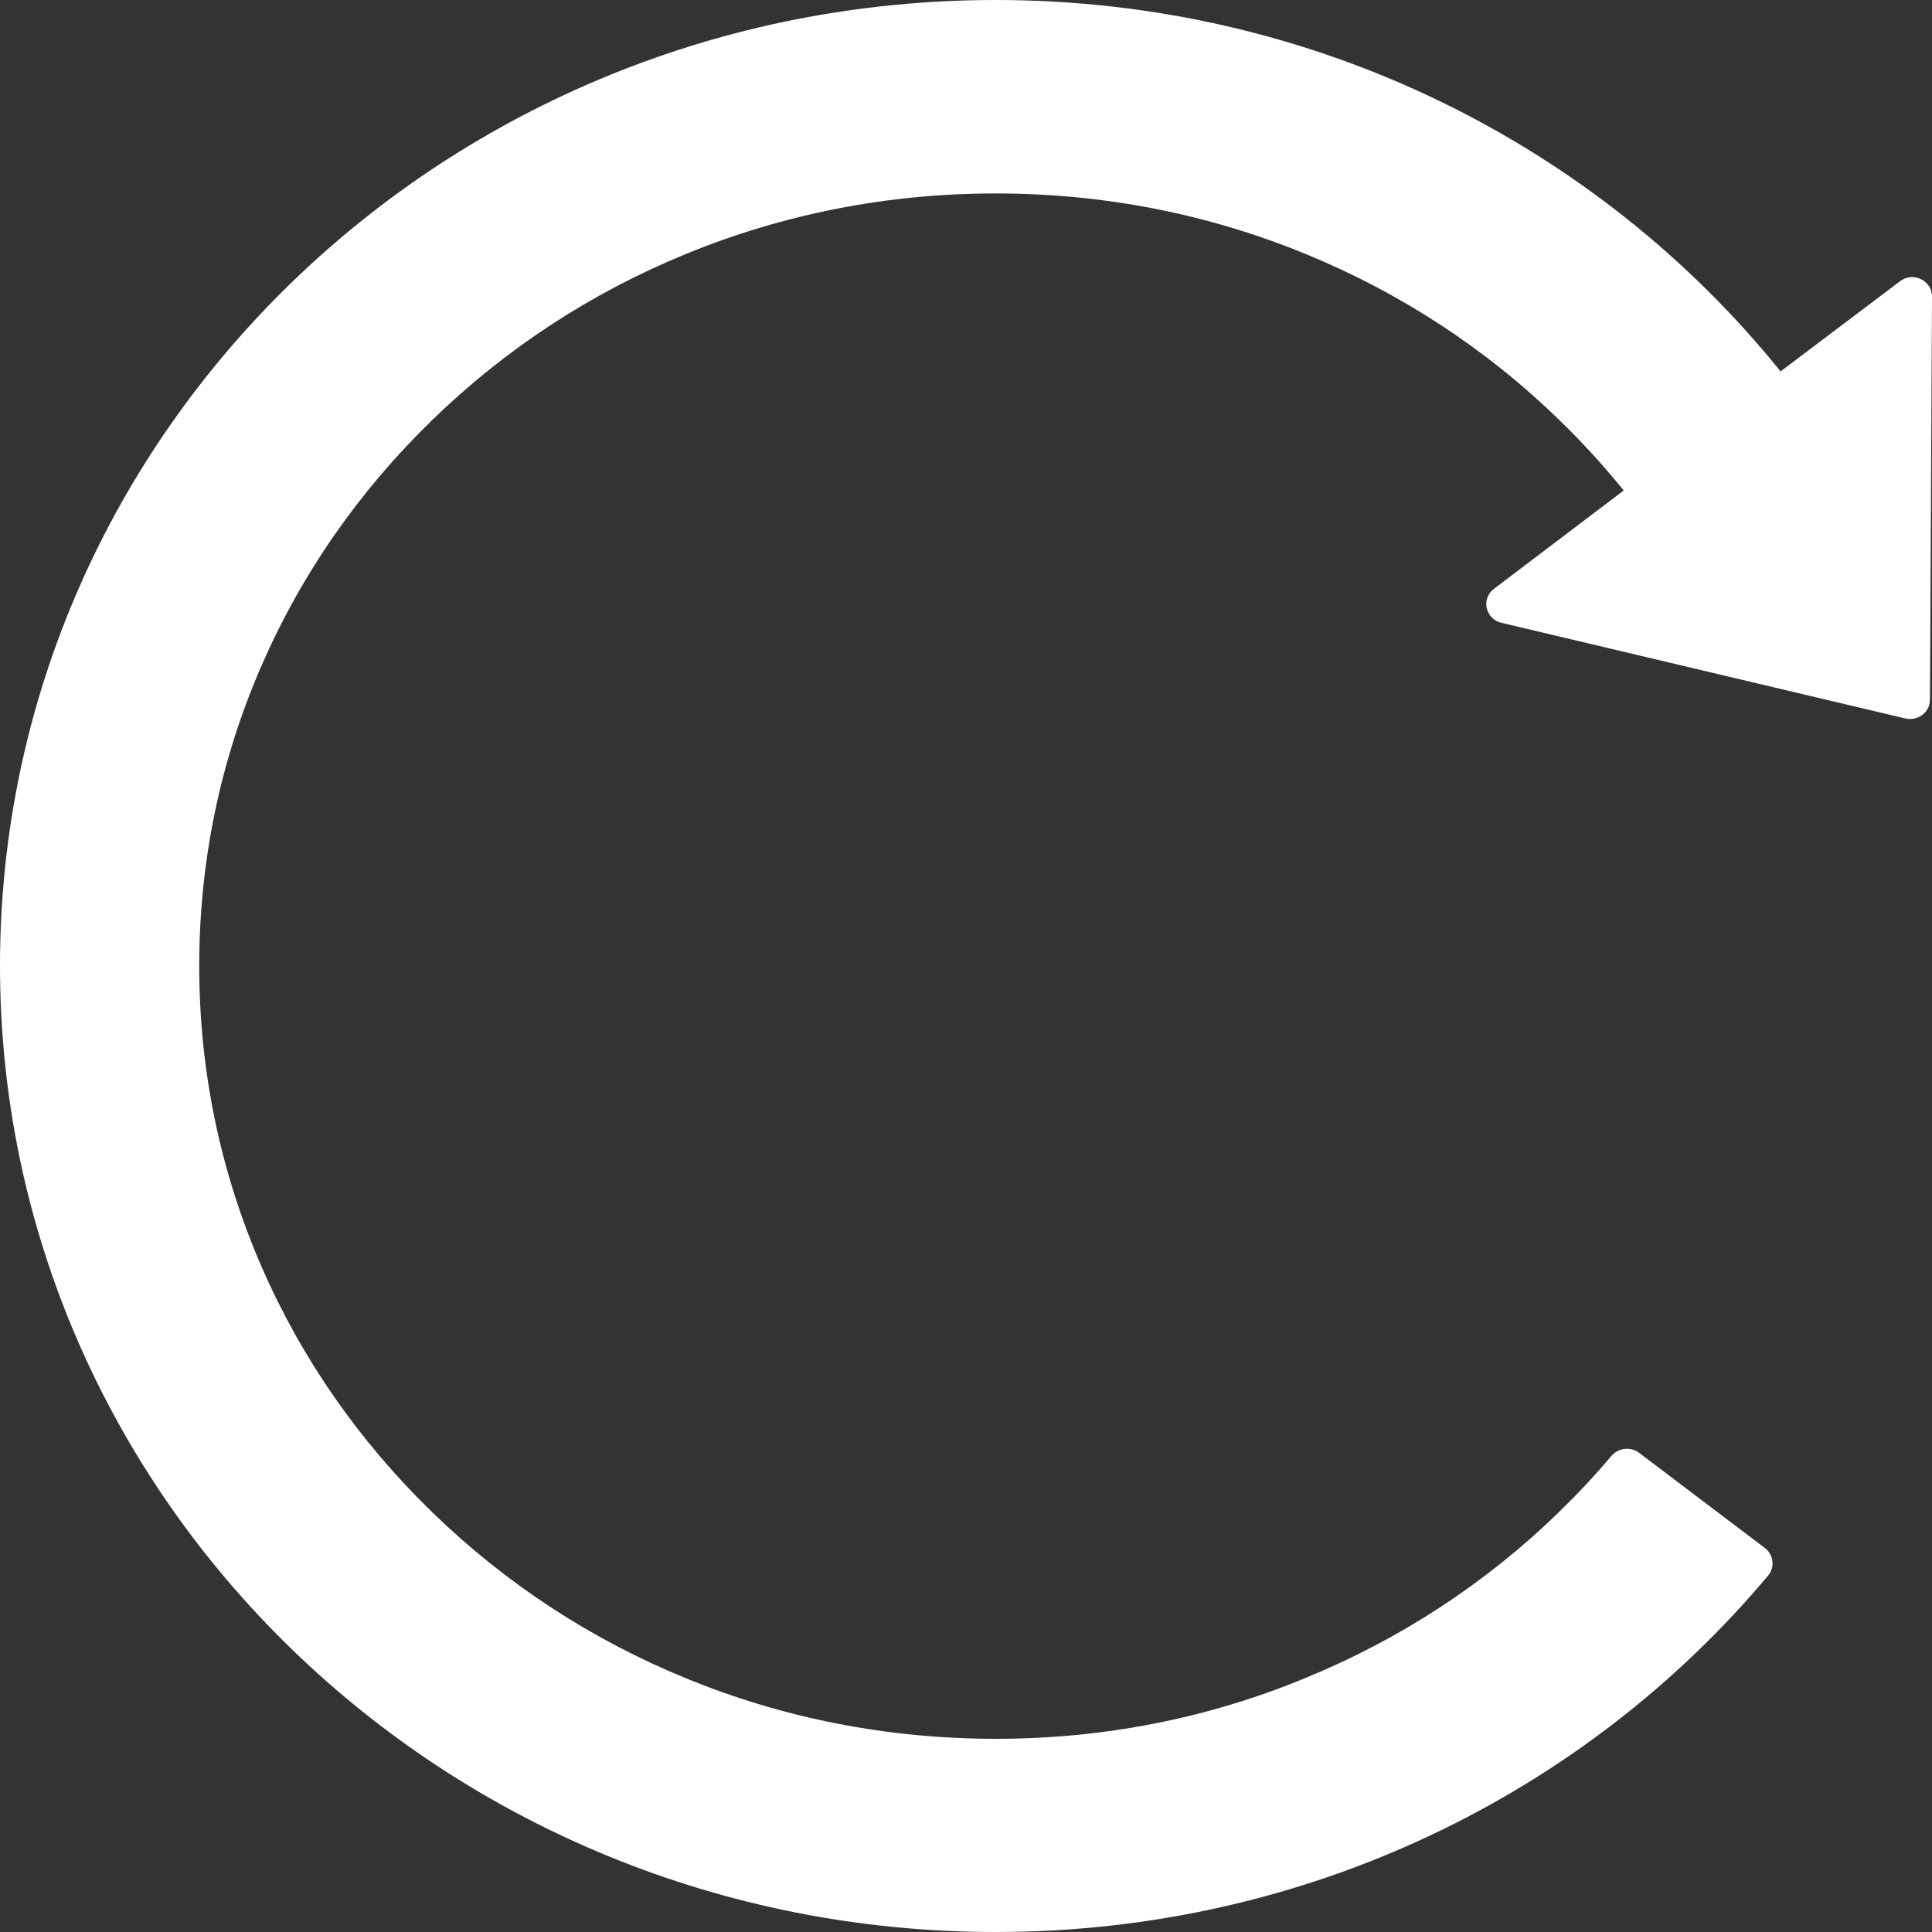 <svg width="16" height="16" viewBox="0 0 16 16" fill="none" xmlns="http://www.w3.org/2000/svg">
<rect x="0" y="0" width="16" height="16" fill="#333333" stroke="none"/>
<path d="M14.746 3.076C13.237 1.204 10.886 4.77835e-07 8.246 5.93212e-07C3.691 7.92327e-07 0.006 3.57 7.41026e-06 7.988C-0.006 12.412 3.687 16 8.246 16C10.828 16 13.132 14.85 14.643 13.048C14.701 12.978 14.688 12.876 14.616 12.82L13.575 12.032C13.505 11.978 13.404 11.99 13.346 12.056C13.21 12.218 13.063 12.374 12.909 12.524C12.308 13.109 11.596 13.575 10.812 13.896C10.001 14.232 9.137 14.4 8.246 14.4C7.356 14.4 6.492 14.232 5.679 13.898C4.893 13.576 4.188 13.114 3.582 12.526C2.976 11.938 2.499 11.254 2.167 10.492C1.823 9.702 1.65 8.864 1.65 8C1.65 7.136 1.823 6.298 2.167 5.51C2.499 4.748 2.976 4.064 3.582 3.476C4.188 2.888 4.893 2.426 5.679 2.104C6.492 1.77 7.356 1.602 8.246 1.602C9.137 1.602 10.001 1.77 10.814 2.104C11.598 2.425 12.31 2.891 12.911 3.476C13.103 3.662 13.282 3.858 13.447 4.062L12.373 4.876C12.348 4.894 12.329 4.919 12.319 4.947C12.308 4.976 12.306 5.006 12.312 5.036C12.319 5.065 12.334 5.092 12.355 5.114C12.377 5.136 12.404 5.151 12.435 5.158L15.779 5.95C15.883 5.974 15.983 5.898 15.983 5.796L16 2.456C16 2.322 15.841 2.246 15.734 2.33L14.746 3.076Z" fill="white"/>
</svg>

